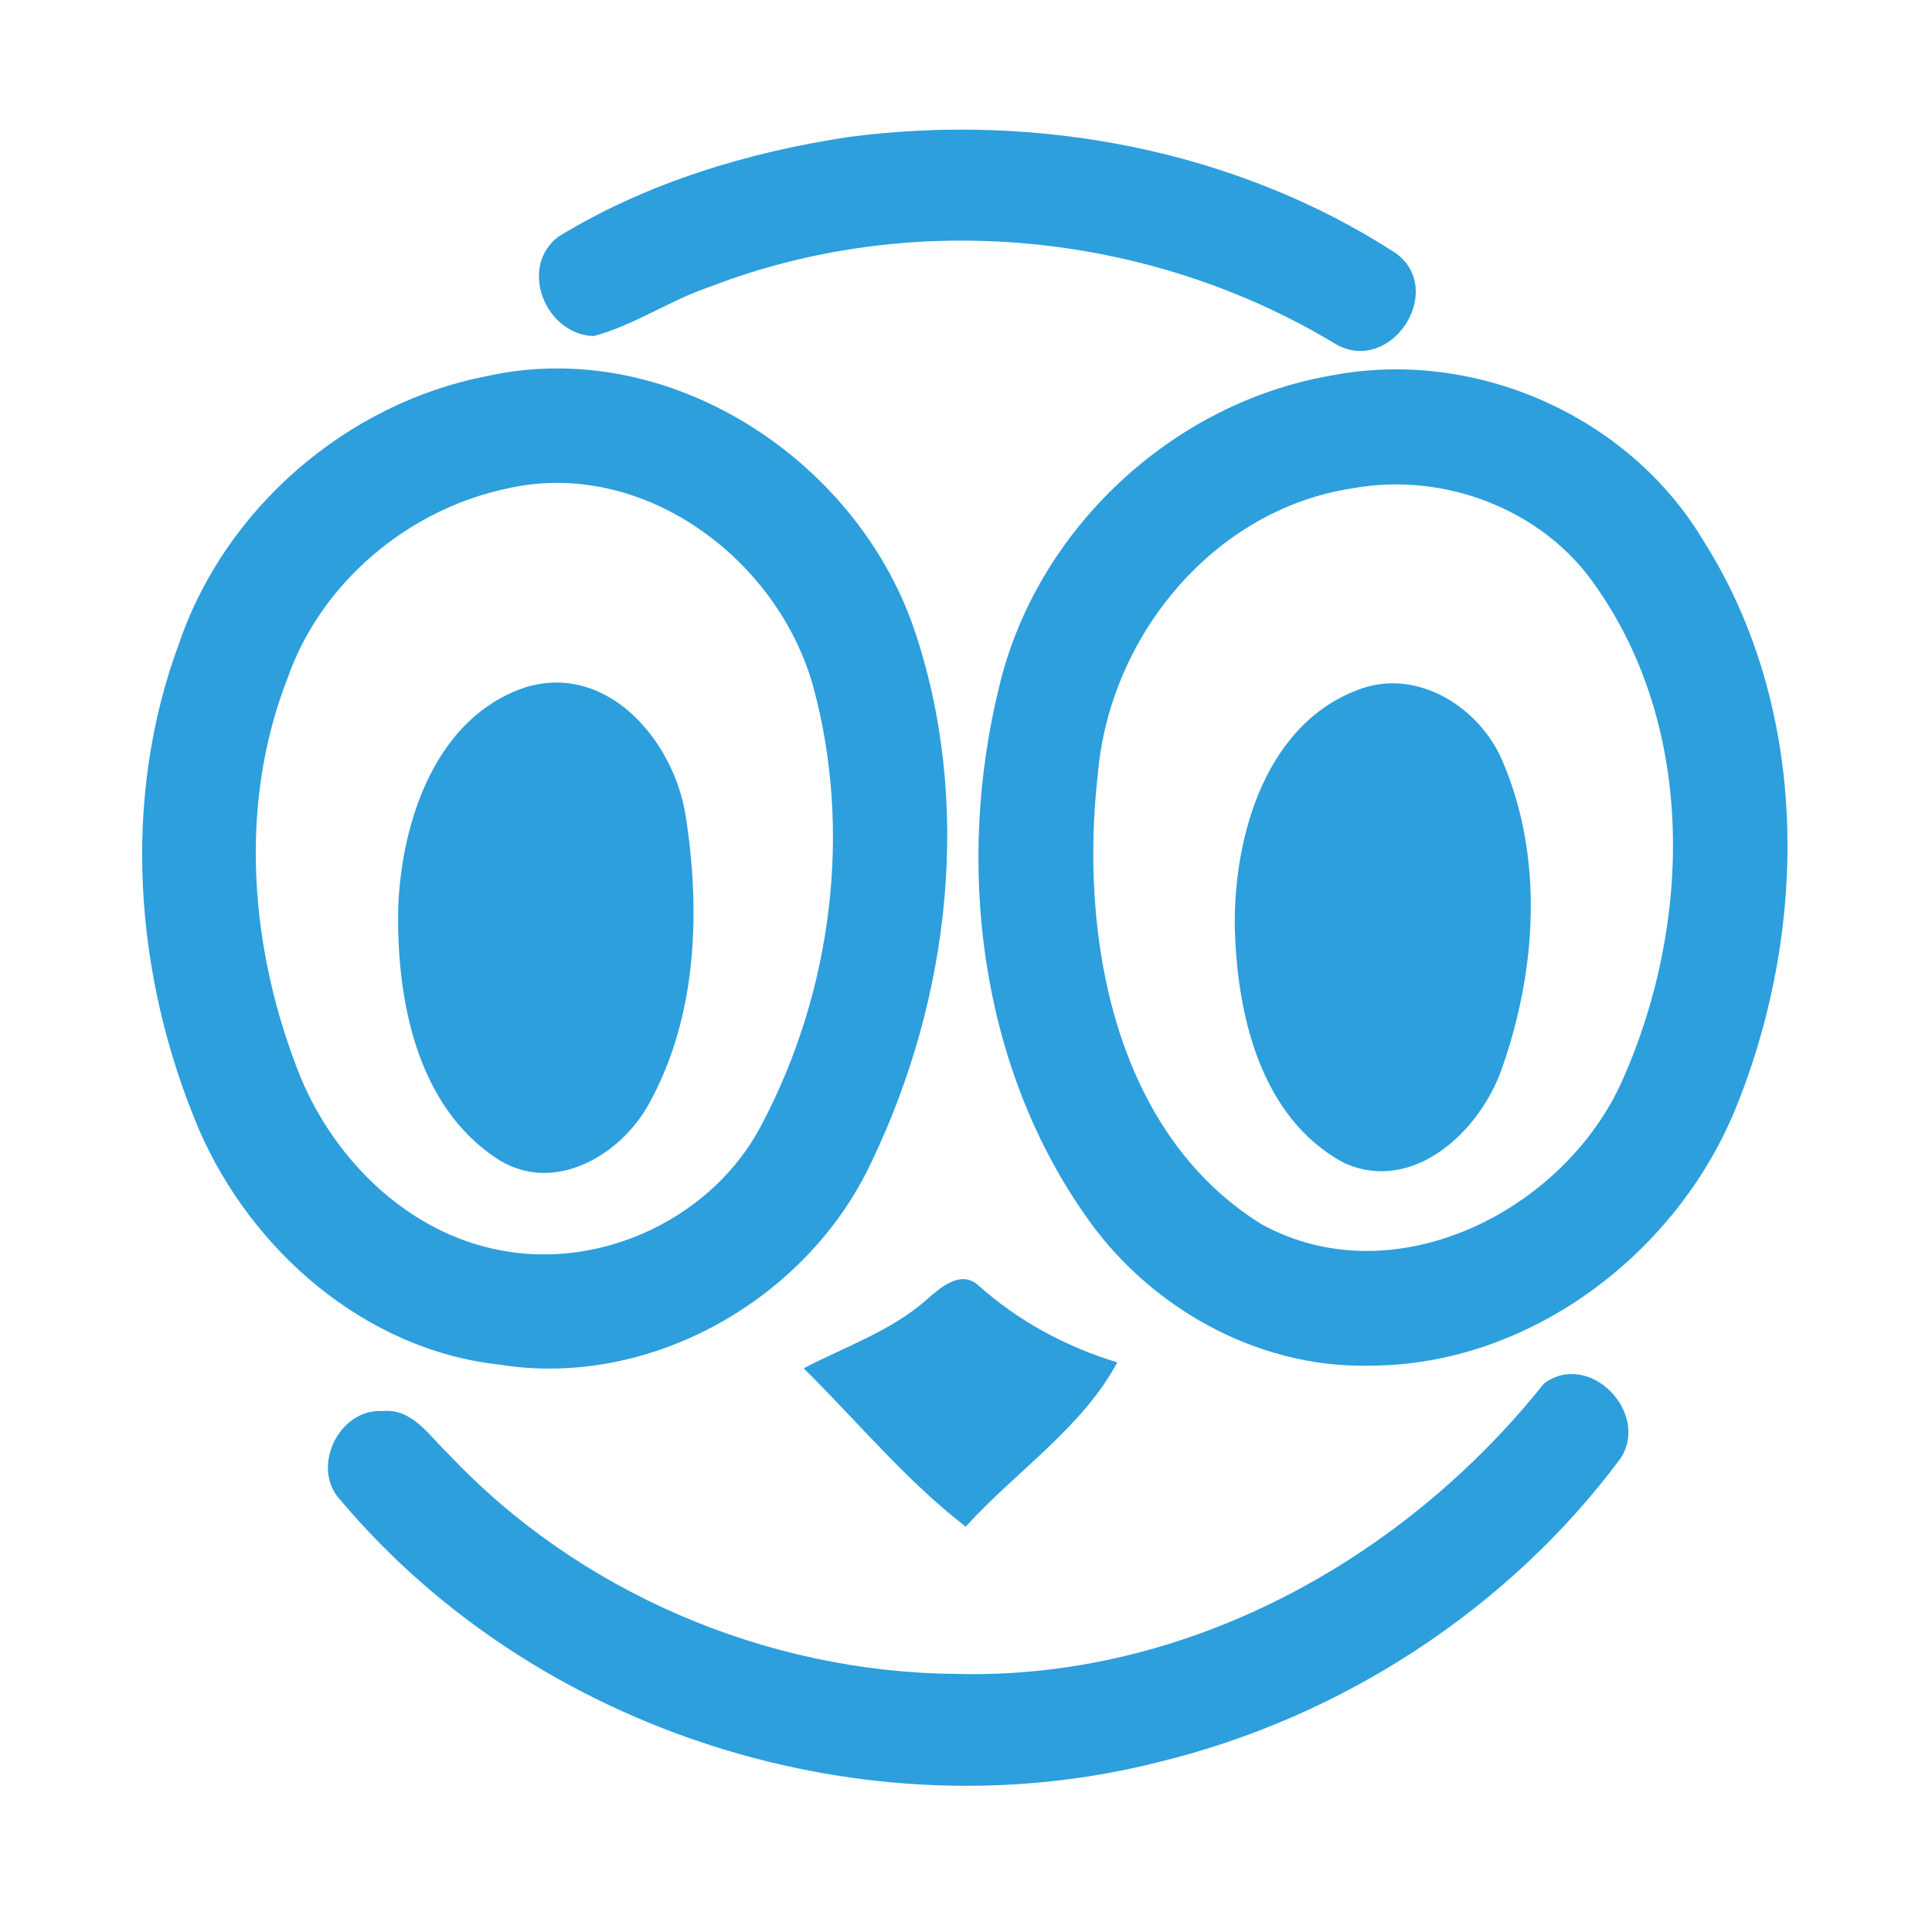 <?xml version="1.0" encoding="UTF-8" ?>
<!DOCTYPE svg PUBLIC "-//W3C//DTD SVG 1.1//EN" "http://www.w3.org/Graphics/SVG/1.1/DTD/svg11.dtd">
<svg width="192pt" height="192pt" viewBox="0 0 192 192" version="1.1" xmlns="http://www.w3.org/2000/svg">
<g id="#2d9fddff">
<path fill="#2d9fdd" opacity="1.00" d=" M 84.44 13.60 C 103.13 11.17 122.90 14.88 138.79 25.21 C 143.72 28.98 138.18 37.32 132.73 34.19 C 114.28 23.02 90.75 20.70 70.58 28.49 C 66.59 29.82 63.07 32.31 59.00 33.40 C 54.19 33.24 51.51 26.58 55.47 23.53 C 64.24 18.17 74.31 15.11 84.44 13.60 Z" />
<path fill="#2d9fdd" opacity="1.00" d=" M 48.32 37.39 C 66.24 33.38 84.87 45.40 90.78 62.33 C 96.71 79.61 94.45 99.16 86.61 115.47 C 80.24 129.13 64.62 138.04 49.60 135.61 C 36.30 134.15 25.02 124.31 19.79 112.29 C 13.35 97.11 12.00 79.44 17.83 63.85 C 22.41 50.49 34.47 40.09 48.32 37.39 M 50.39 48.55 C 40.56 50.62 31.89 57.89 28.56 67.44 C 23.60 80.18 24.86 94.64 29.91 107.15 C 33.39 115.44 40.68 122.56 49.72 124.25 C 59.90 126.23 70.96 120.95 75.72 111.71 C 82.67 98.53 84.74 82.59 80.80 68.17 C 77.23 55.44 63.80 45.48 50.39 48.55 Z" />
<path fill="#2d9fdd" opacity="1.00" d=" M 132.30 37.32 C 146.51 34.56 161.85 41.28 169.28 53.73 C 179.77 70.27 179.78 91.81 172.69 109.65 C 166.90 124.41 152.11 135.76 135.99 135.72 C 124.69 135.94 113.86 129.72 107.62 120.44 C 97.28 105.46 95.00 85.76 99.28 68.31 C 102.97 52.66 116.47 40.04 132.30 37.32 M 134.40 48.53 C 120.56 50.63 110.24 63.30 109.10 76.96 C 107.27 92.93 110.67 112.50 125.33 121.64 C 138.57 128.96 155.52 120.32 161.27 107.28 C 168.08 91.92 168.57 72.52 158.66 58.36 C 153.44 50.62 143.50 46.86 134.40 48.53 Z" />
<path fill="#2d9fdd" opacity="1.00" d=" M 52.26 68.29 C 60.43 65.84 66.96 73.66 68.13 81.01 C 69.63 90.52 69.29 100.98 64.55 109.59 C 61.80 114.73 55.18 118.71 49.62 115.29 C 41.33 110.04 39.36 99.15 39.58 90.04 C 39.94 81.51 43.35 71.22 52.26 68.29 Z" />
<path fill="#2d9fdd" opacity="1.00" d=" M 135.32 68.42 C 141.06 66.46 147.12 70.39 149.33 75.67 C 153.45 85.28 152.68 96.48 149.26 106.18 C 147.12 112.37 140.46 118.73 133.53 115.55 C 125.22 111.06 122.89 100.69 122.71 91.98 C 122.63 82.92 125.87 71.71 135.32 68.42 Z" />
<path fill="#2d9fdd" opacity="1.00" d=" M 92.11 129.14 C 93.45 127.96 95.49 126.16 97.23 127.74 C 101.20 131.29 105.94 133.85 111.03 135.39 C 107.59 141.86 100.90 146.27 95.97 151.72 C 90.03 147.13 85.20 141.25 79.87 135.98 C 84.01 133.81 88.56 132.29 92.11 129.14 Z" />
<path fill="#2d9fdd" opacity="1.00" d=" M 153.44 137.49 C 157.97 134.15 164.03 140.44 161.03 144.96 C 149.88 159.94 133.28 170.71 115.15 175.11 C 86.03 182.52 53.26 172.13 33.89 149.14 C 30.80 145.96 33.62 139.98 38.00 140.23 C 40.96 139.92 42.66 142.69 44.54 144.47 C 57.46 158.23 76.16 166.20 95.01 166.35 C 117.84 166.96 139.43 155.07 153.44 137.49 Z" />
</g>
</svg>
